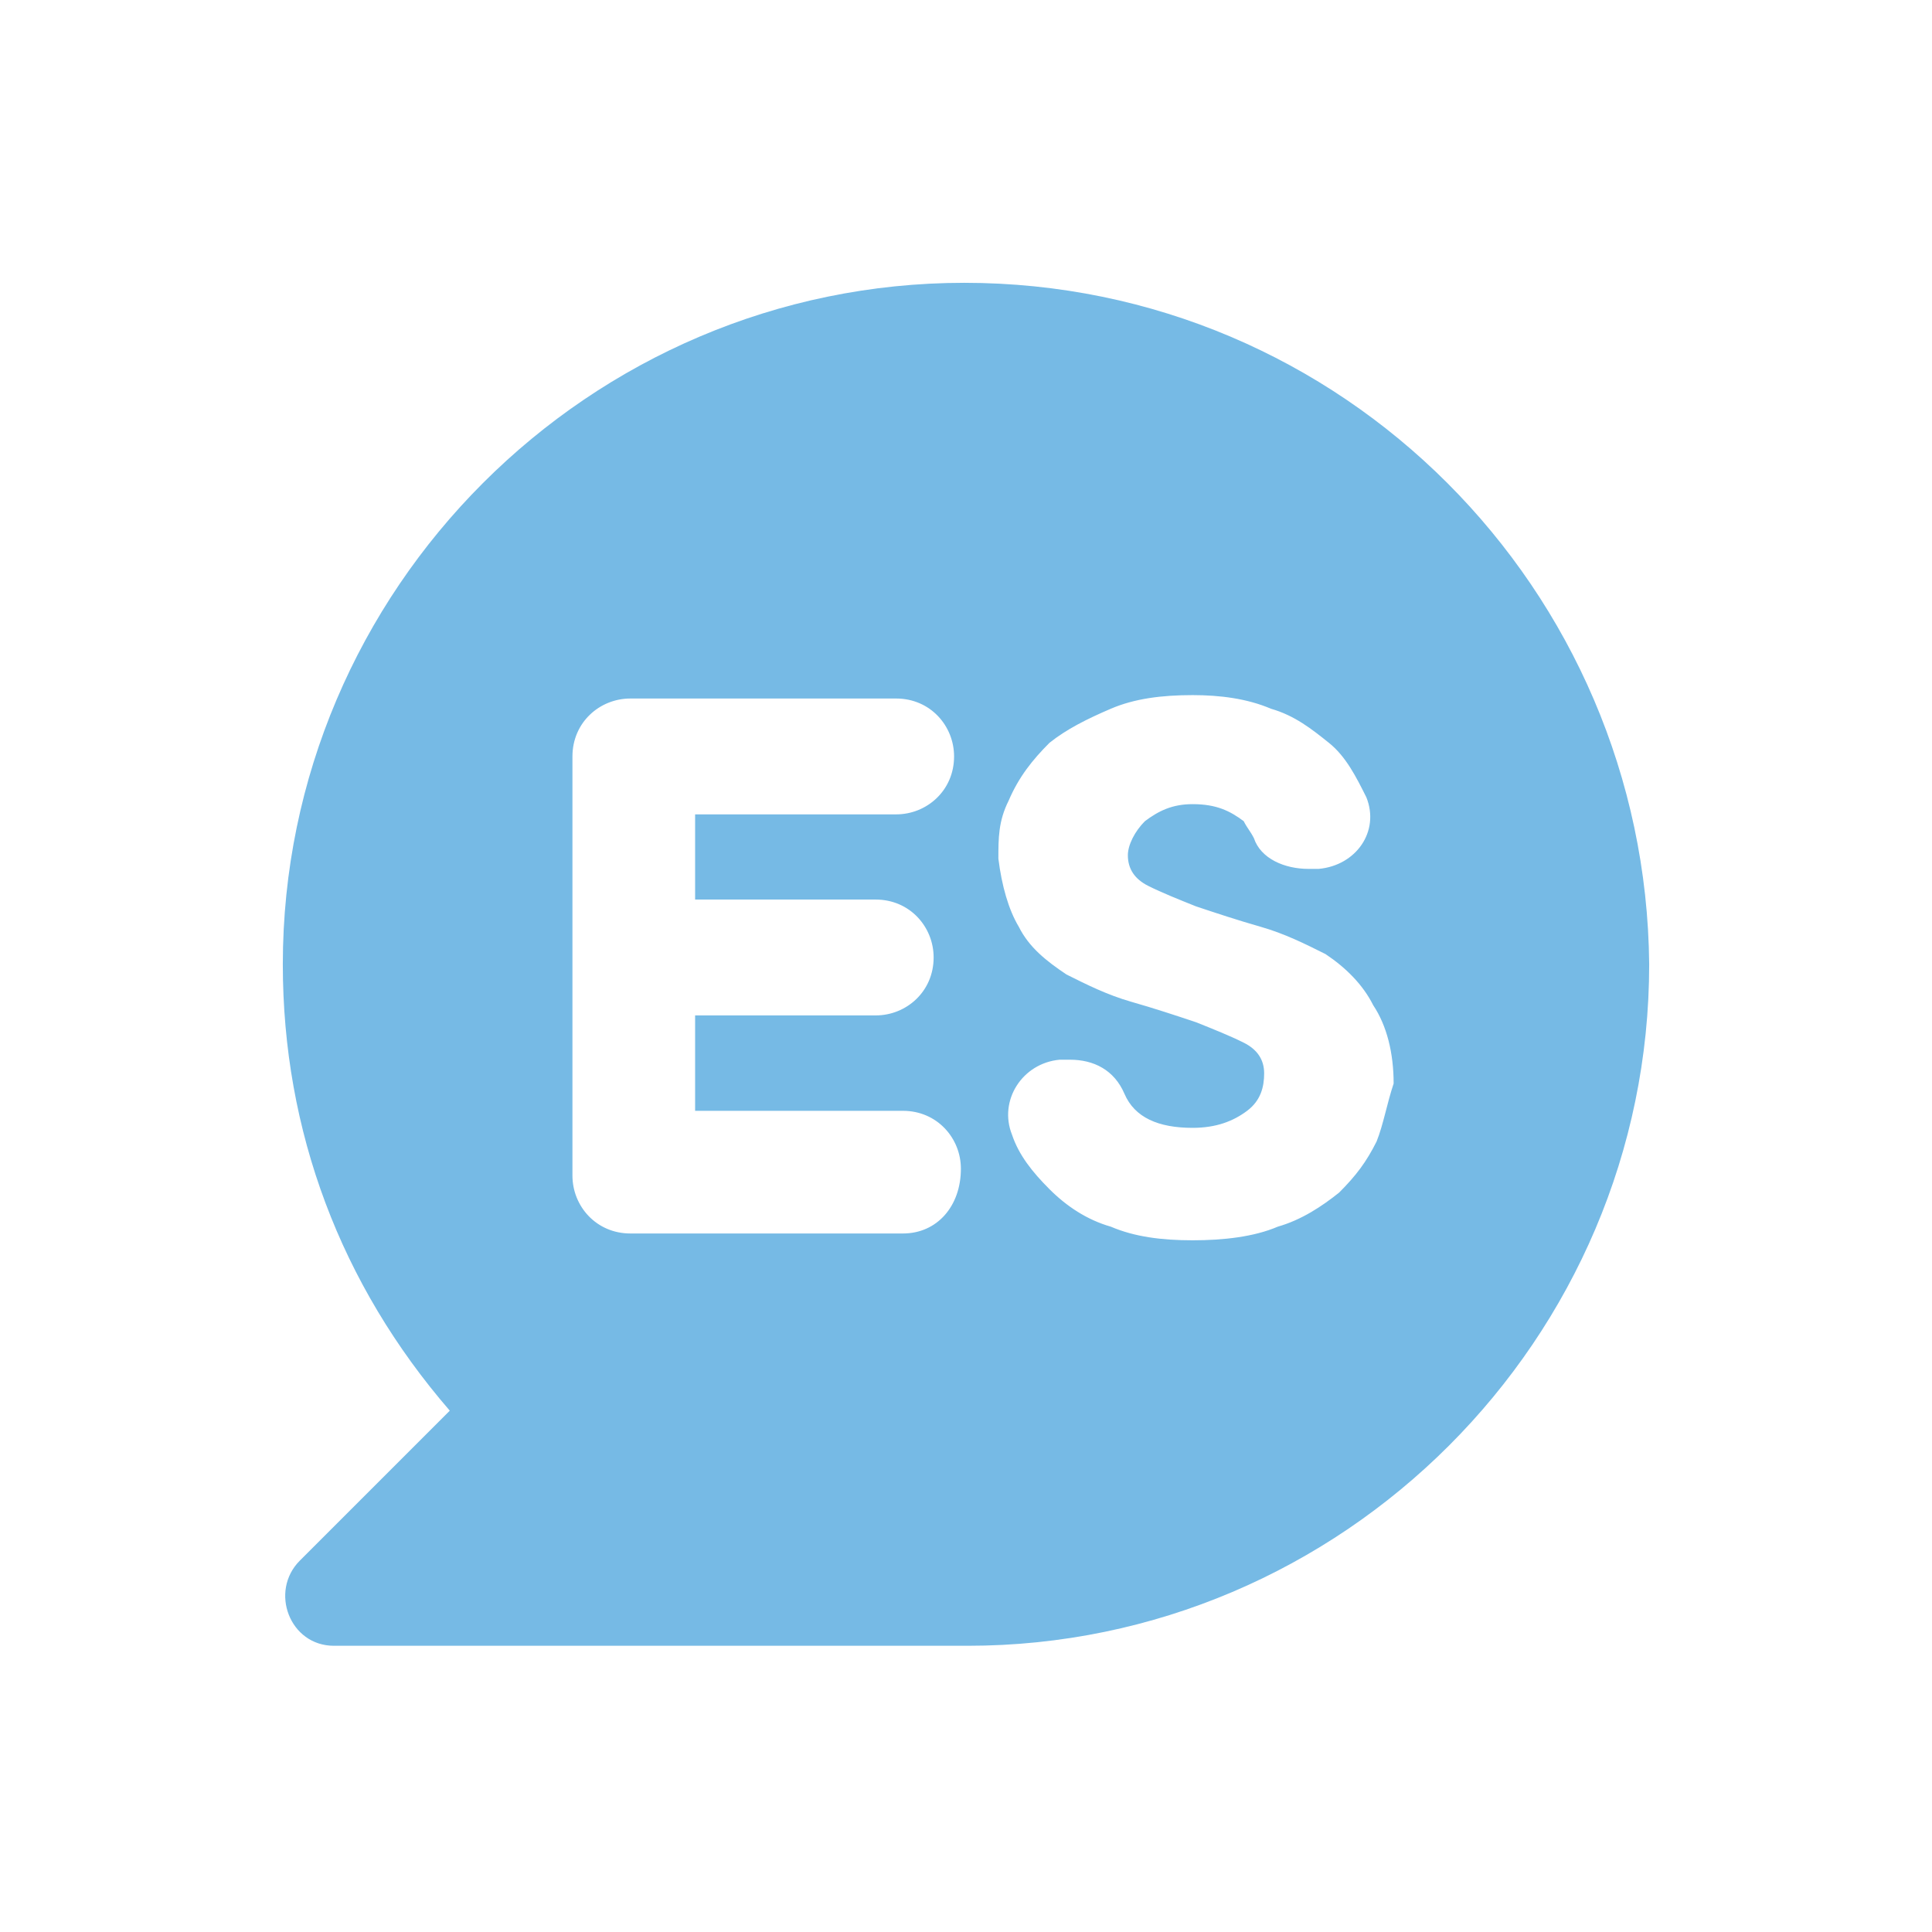 <?xml version="1.0" encoding="utf-8"?>
<!-- Generator: Adobe Illustrator 28.0.0, SVG Export Plug-In . SVG Version: 6.00 Build 0)  -->
<svg version="1.1" id="Capa_1" xmlns="http://www.w3.org/2000/svg" xmlns:xlink="http://www.w3.org/1999/xlink" x="0px" y="0px"
	 viewBox="0 0 56.7 56.7" style="enable-background:new 0 0 56.7 56.7;" xml:space="preserve">
<style type="text/css">
	.st0{fill:#76BAE5;}
</style>
<path class="st0" d="M28.3,8.3c-11,0-20,9-20,20c0,4.9,1.7,9.4,4.9,13.1l-4.4,4.4c-0.9,0.9-0.3,2.5,1,2.5c0,0,18.6,0,18.6,0
	c11,0,20-9,20-20C48.3,17.3,39.4,8.3,28.3,8.3z M26.5,36.2h-8c-1,0-1.7-0.8-1.7-1.7V22.2c0-1,0.8-1.7,1.7-1.7h7.8
	c1,0,1.7,0.8,1.7,1.7v0c0,1-0.8,1.7-1.7,1.7h-5.9v2.5h5.3c1,0,1.7,0.8,1.7,1.7c0,1-0.8,1.7-1.7,1.7h-5.3v2.8h6.1
	c1,0,1.7,0.8,1.7,1.7C28.2,35.4,27.5,36.2,26.5,36.2z M40.4,33.5c-0.3,0.6-0.6,1-1.1,1.5c-0.5,0.4-1.1,0.8-1.8,1
	c-0.7,0.3-1.6,0.4-2.5,0.4c-0.9,0-1.7-0.1-2.4-0.4c-0.7-0.2-1.3-0.6-1.8-1.1c-0.5-0.5-0.9-1-1.1-1.6c0,0,0,0,0,0
	c-0.4-1,0.3-2.1,1.4-2.2l0.3,0c0.7,0,1.3,0.3,1.6,1c0.3,0.7,1,1,2,1c0.7,0,1.2-0.2,1.6-0.5c0.4-0.3,0.5-0.7,0.5-1.1
	c0-0.4-0.2-0.7-0.6-0.9c-0.4-0.2-0.9-0.4-1.4-0.6c-0.6-0.2-1.2-0.4-1.9-0.6c-0.7-0.2-1.3-0.5-1.9-0.8c-0.6-0.4-1.1-0.8-1.4-1.4
	c-0.3-0.5-0.5-1.2-0.6-2c0-0.6,0-1.1,0.3-1.7c0.3-0.7,0.7-1.2,1.2-1.7c0.5-0.4,1.1-0.7,1.8-1c0.7-0.3,1.5-0.4,2.4-0.4
	c0.8,0,1.6,0.1,2.3,0.4c0.7,0.2,1.2,0.6,1.7,1c0.5,0.4,0.8,1,1.1,1.6c0,0,0,0,0,0c0.4,1-0.3,2-1.4,2.1l-0.3,0
	c-0.7,0-1.4-0.3-1.6-0.9c-0.1-0.2-0.2-0.3-0.3-0.5c-0.4-0.3-0.8-0.5-1.5-0.5c-0.6,0-1,0.2-1.4,0.5c-0.3,0.3-0.5,0.7-0.5,1
	c0,0.4,0.2,0.7,0.6,0.9c0.4,0.2,0.9,0.4,1.4,0.6c0.6,0.2,1.2,0.4,1.9,0.6c0.7,0.2,1.3,0.5,1.9,0.8c0.6,0.4,1.1,0.9,1.4,1.5
	c0.4,0.6,0.6,1.4,0.6,2.3C40.7,32.4,40.6,33,40.4,33.5z"/>
</svg>
